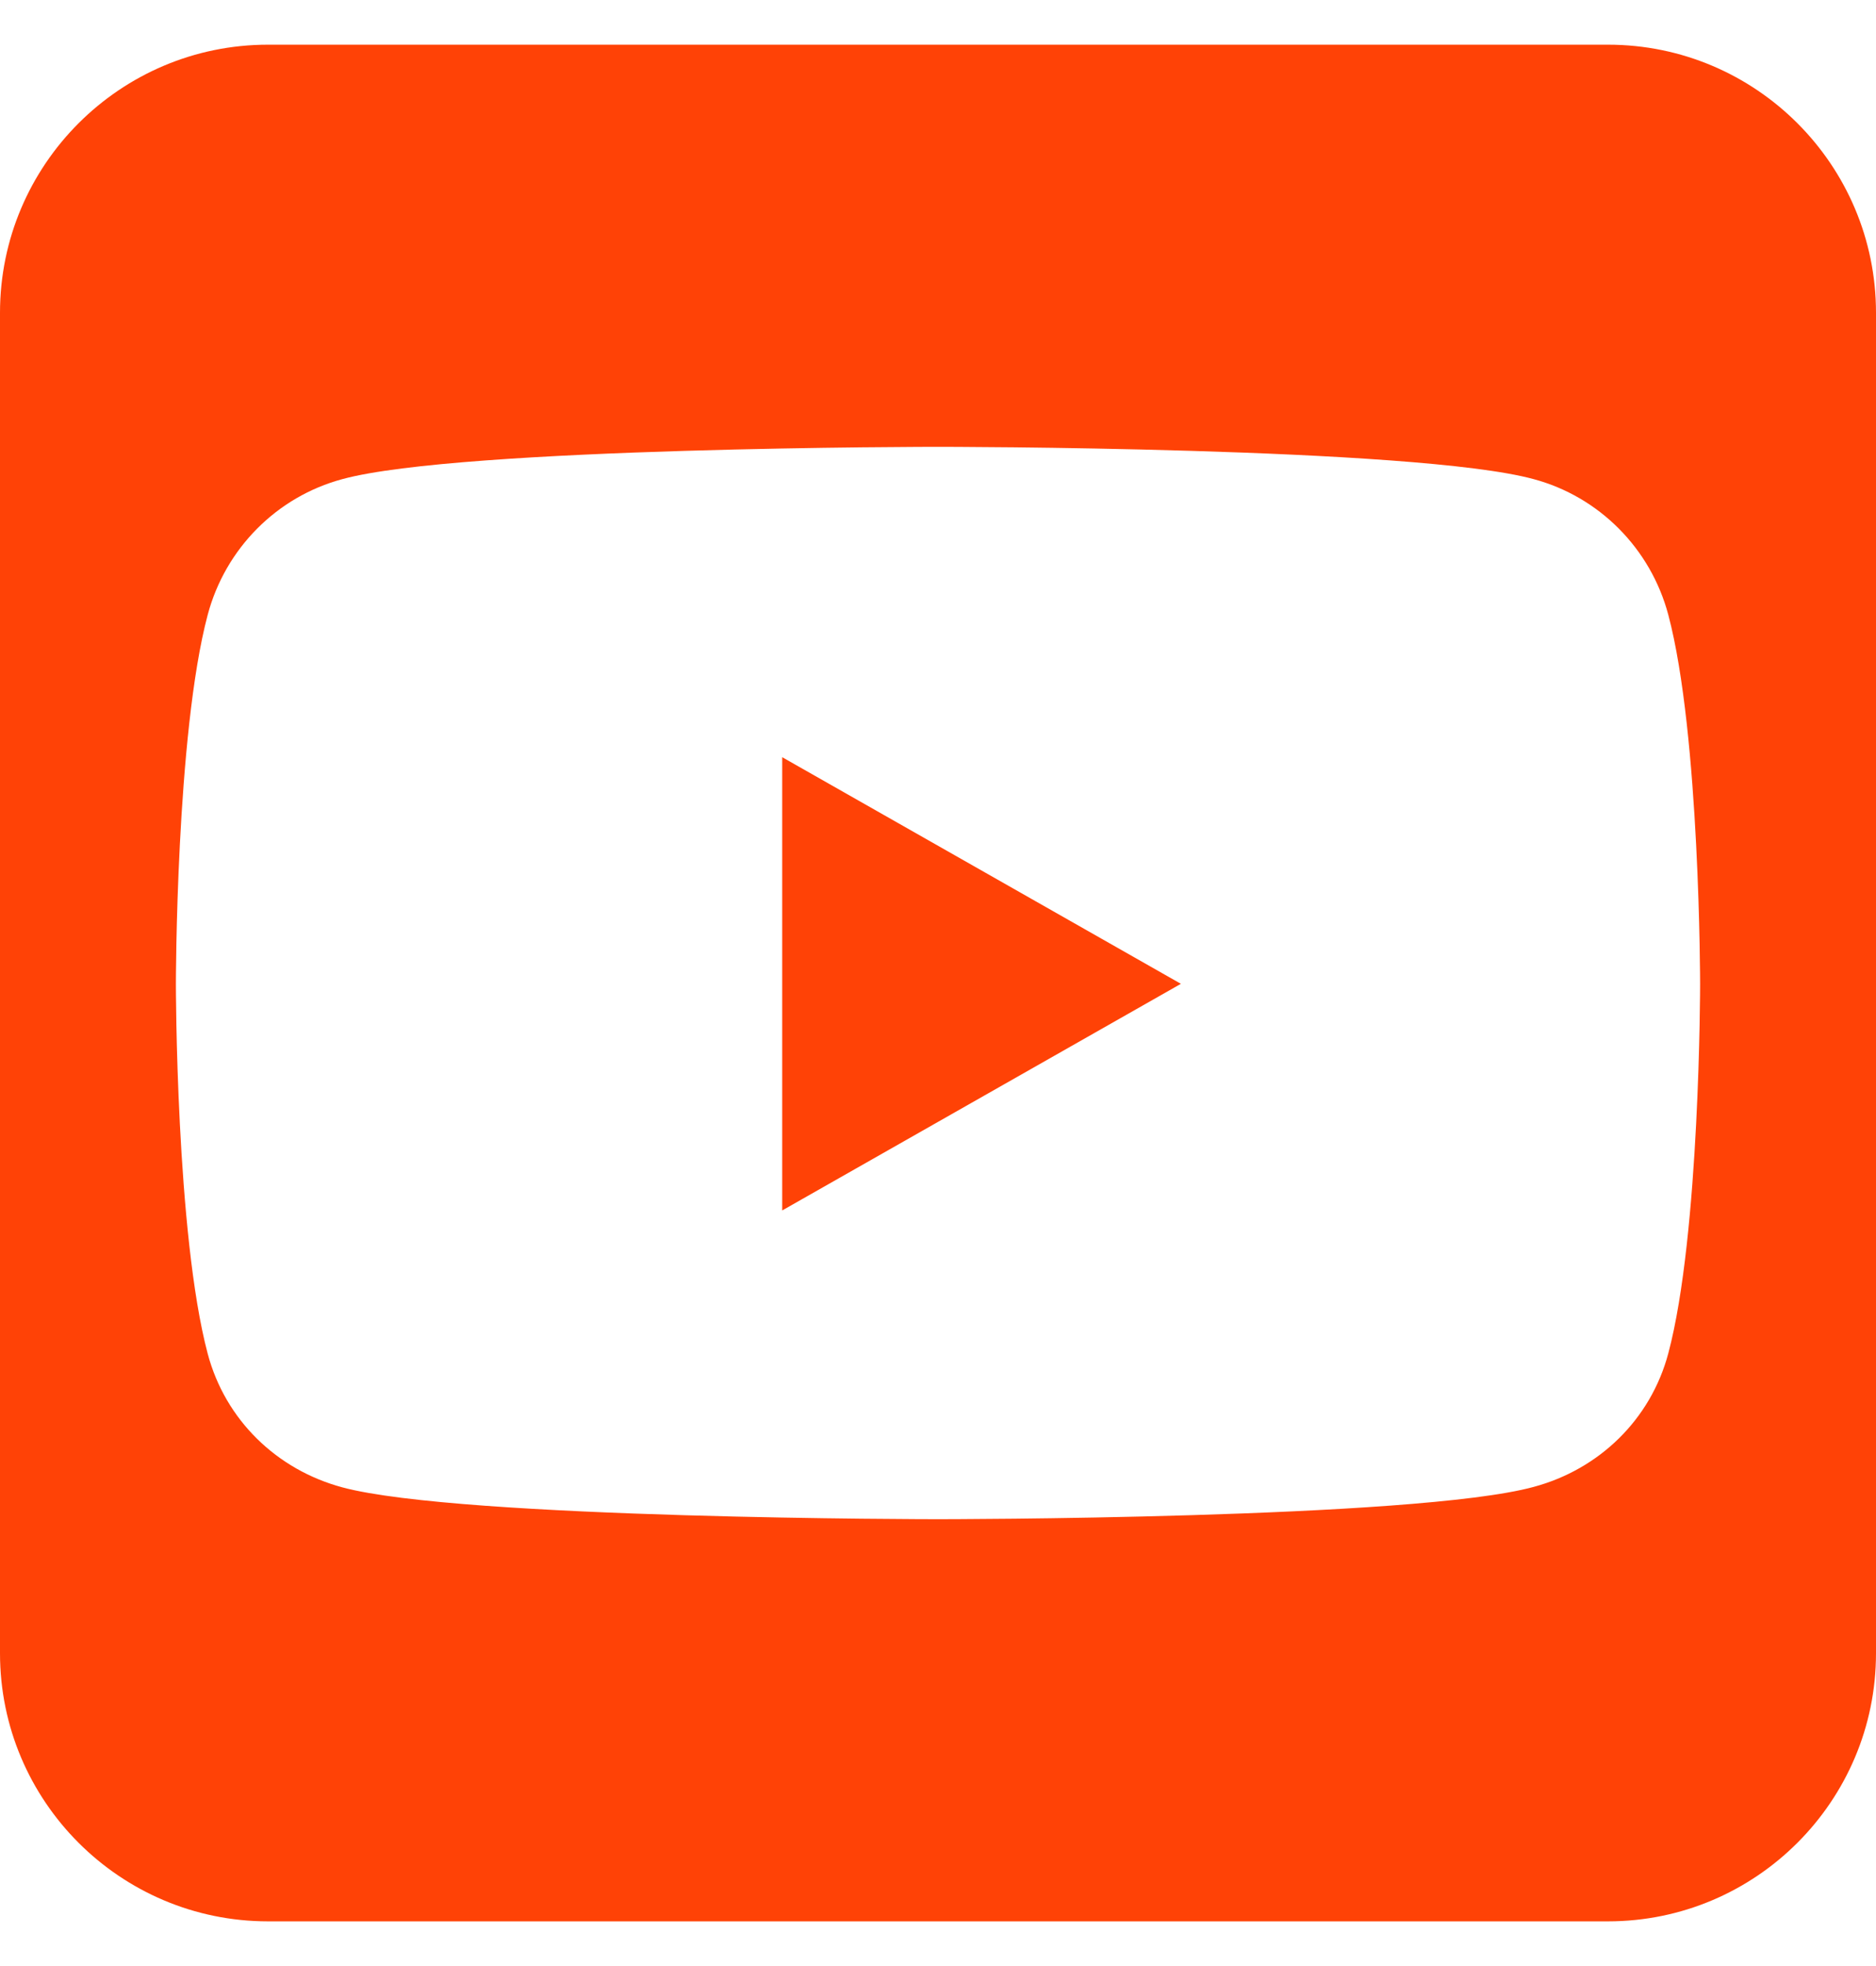 <svg width="21" height="22" viewBox="0 0 21 22" fill="none" xmlns="http://www.w3.org/2000/svg">
<path d="M13.219 11.009L8.756 8.473V13.545L13.219 11.009ZM18 0.5H3C1.345 0.5 0 1.845 0 3.5V18.5C0 20.155 1.345 21.5 3 21.5H18C19.655 21.5 21 20.155 21 18.5V3.5C21 1.845 19.655 0.5 18 0.5ZM18.675 6.88C19.031 8.22 19.031 11.014 19.031 11.014C19.031 11.014 19.031 13.808 18.675 15.144C18.478 15.884 17.902 16.442 17.166 16.639C15.839 17 10.5 17 10.5 17C10.5 17 5.161 17 3.834 16.644C3.098 16.447 2.522 15.889 2.325 15.148C1.969 13.808 1.969 11.014 1.969 11.014C1.969 11.014 1.969 8.216 2.325 6.88C2.522 6.139 3.098 5.558 3.834 5.361C5.161 5 10.5 5 10.5 5C10.5 5 15.839 5 17.166 5.361C17.902 5.558 18.478 6.139 18.675 6.88Z" fill="#FF4206"/>
</svg>

